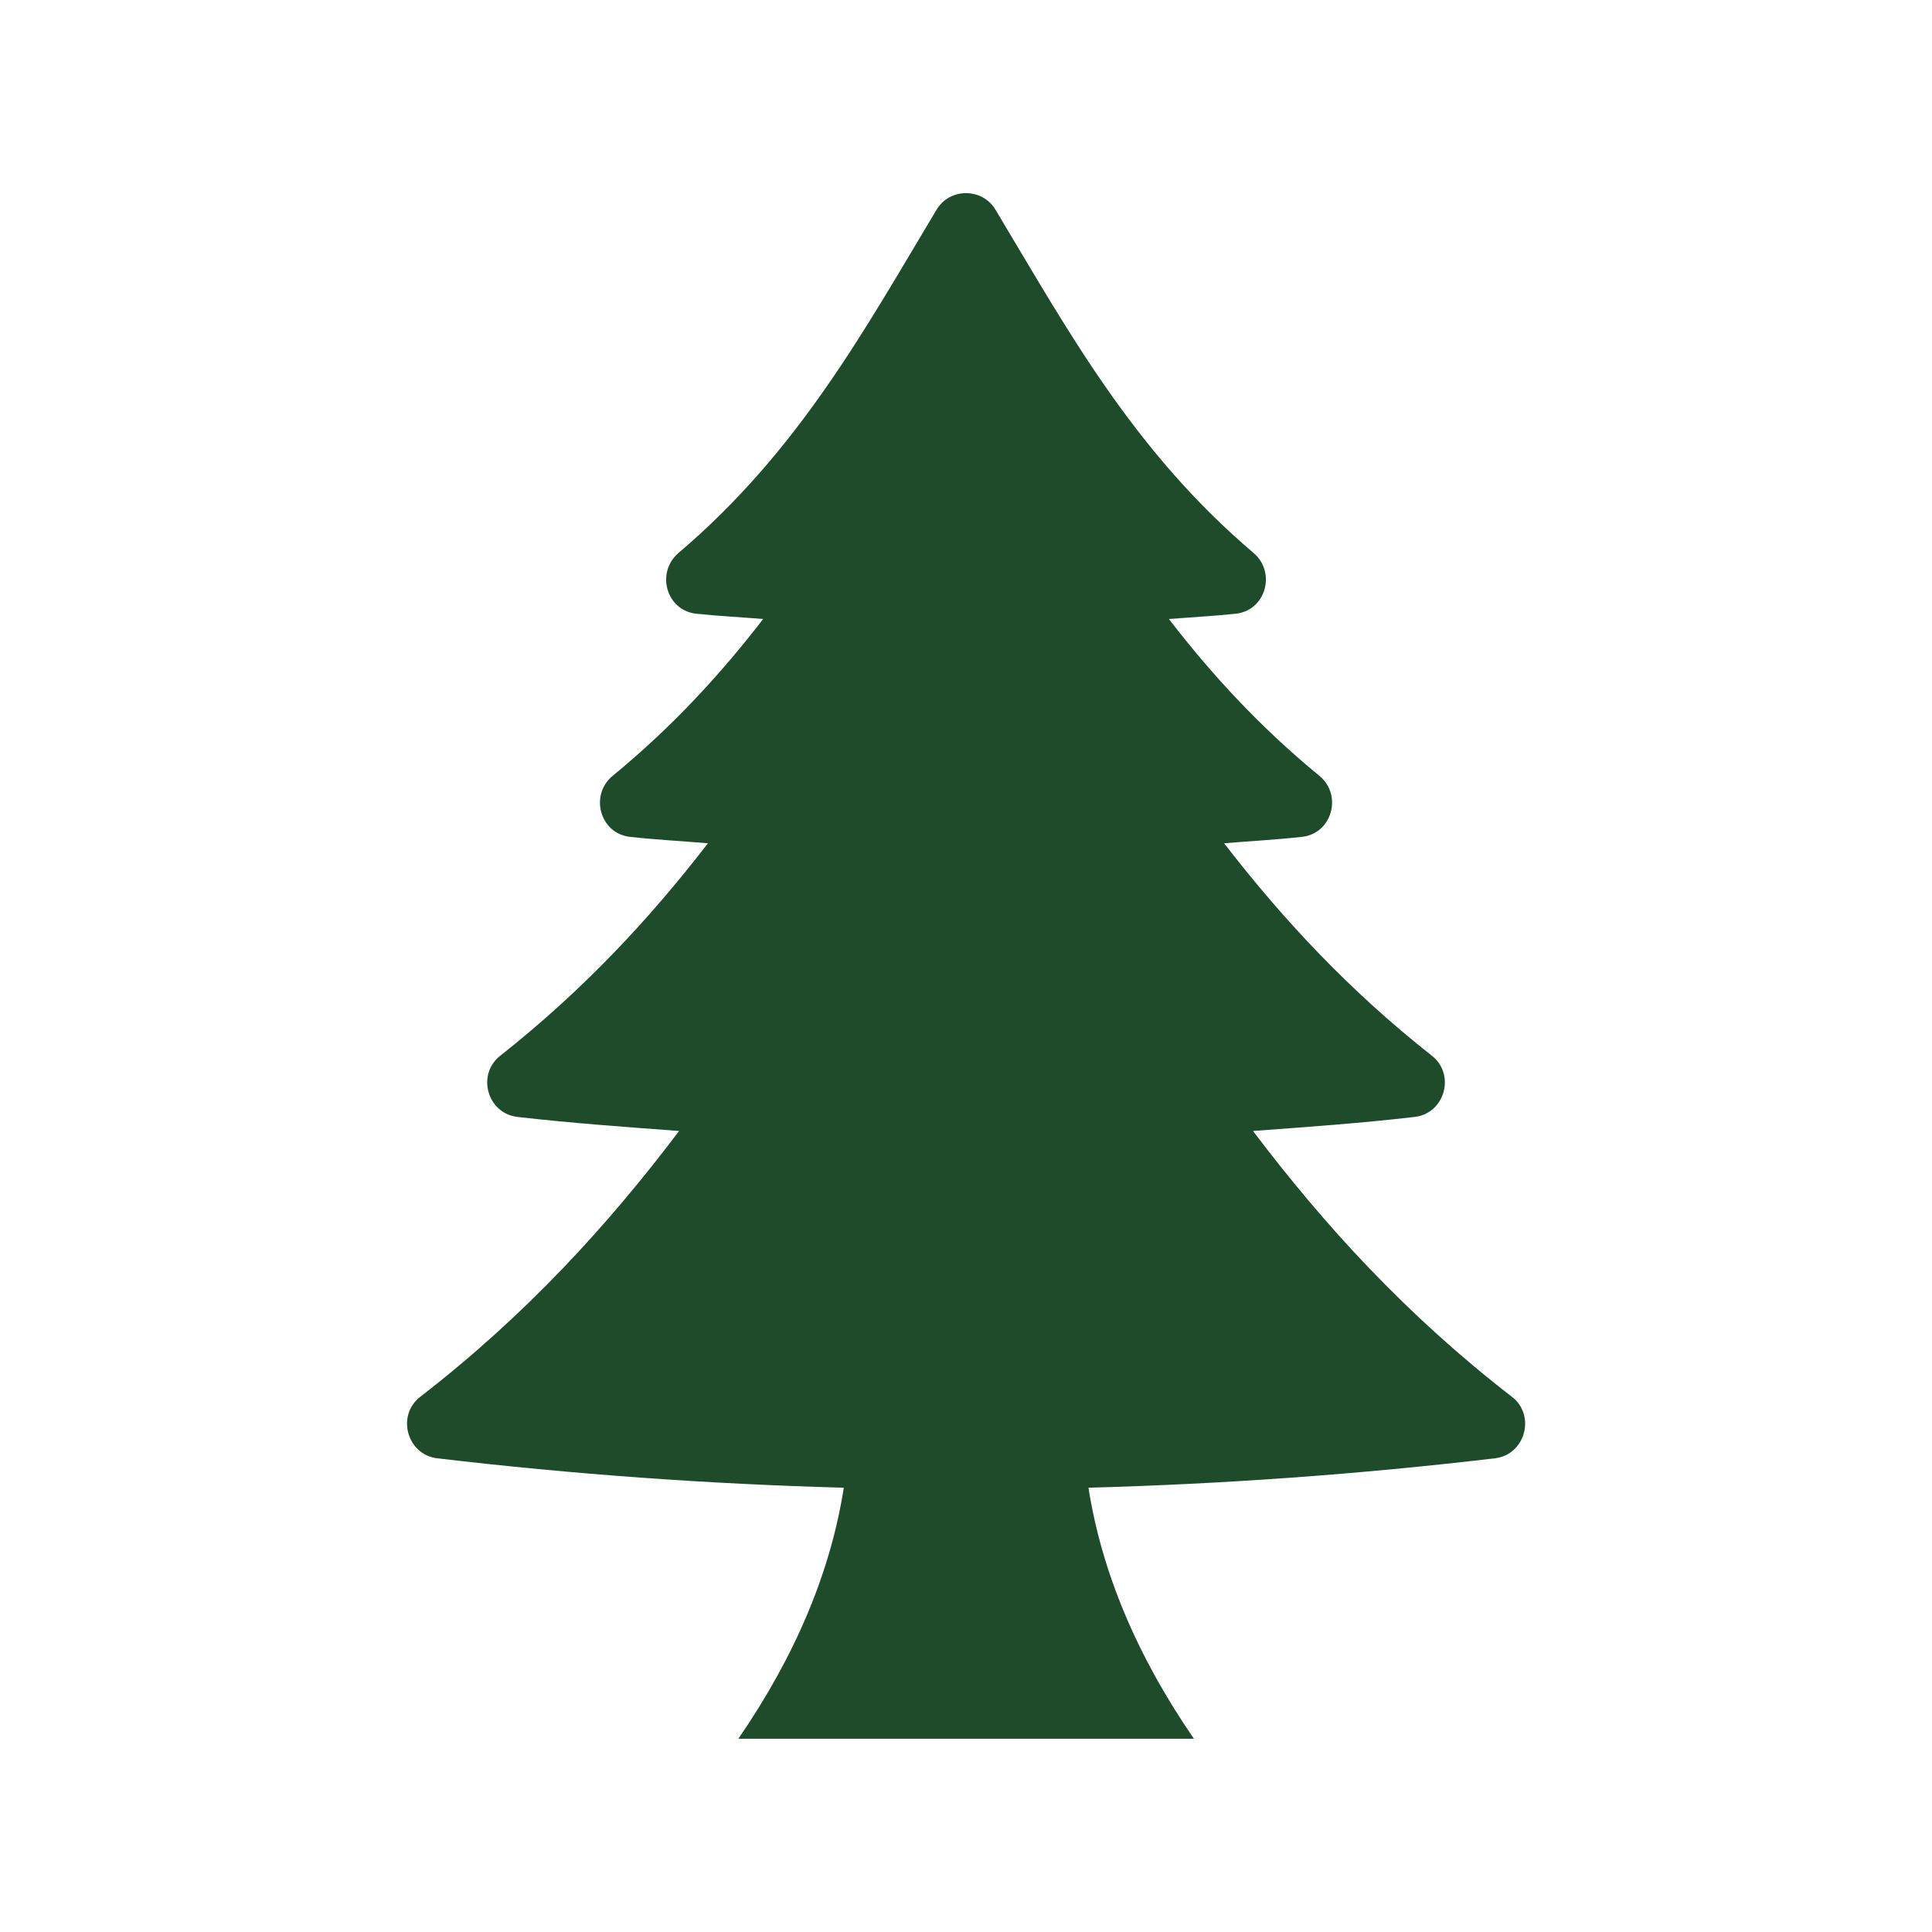 <?xml version="1.0" encoding="UTF-8"?>
<svg width="100pt" height="100pt" version="1.1" viewBox="0 0 100 100" xmlns="http://www.w3.org/2000/svg">
 <path d="m78.254 72.297c-5.477-4.238-9.727-8.902-13.398-13.758 2.789-0.207 5.578-0.402 8.367-0.727 1.559-0.18 2.125-2.195 0.895-3.164-4.328-3.41-7.769-7.129-10.758-11 1.344-0.113 2.688-0.184 4.031-0.332 1.562-0.172 2.109-2.168 0.895-3.164-3.09-2.535-5.594-5.269-7.785-8.113 1.152-0.09 2.309-0.152 3.461-0.273 1.555-0.164 2.109-2.141 0.918-3.148-6.258-5.316-9.66-11.613-13.355-17.766-0.688-1.141-2.363-1.141-3.047 0-3.695 6.152-7.098 12.449-13.355 17.766-1.191 1.012-0.637 2.988 0.918 3.148 1.152 0.121 2.309 0.18 3.461 0.273-2.191 2.84-4.695 5.578-7.785 8.113-1.215 0.996-0.668 2.992 0.895 3.164 1.344 0.148 2.688 0.219 4.031 0.332-2.984 3.871-6.43 7.586-10.754 11-1.234 0.973-0.668 2.984 0.895 3.164 2.789 0.32 5.578 0.52 8.367 0.727-3.668 4.856-7.918 9.52-13.398 13.758-1.25 0.965-0.688 3 0.879 3.184 7.016 0.828 14.027 1.332 21.043 1.523-0.68 4.332-2.481 8.66-5.457 12.992h23.578c-2.977-4.332-4.777-8.66-5.457-12.992 7.016-0.191 14.027-0.695 21.043-1.523 1.562-0.184 2.125-2.219 0.875-3.184z" fill="#1e4c2a"/>
</svg>
